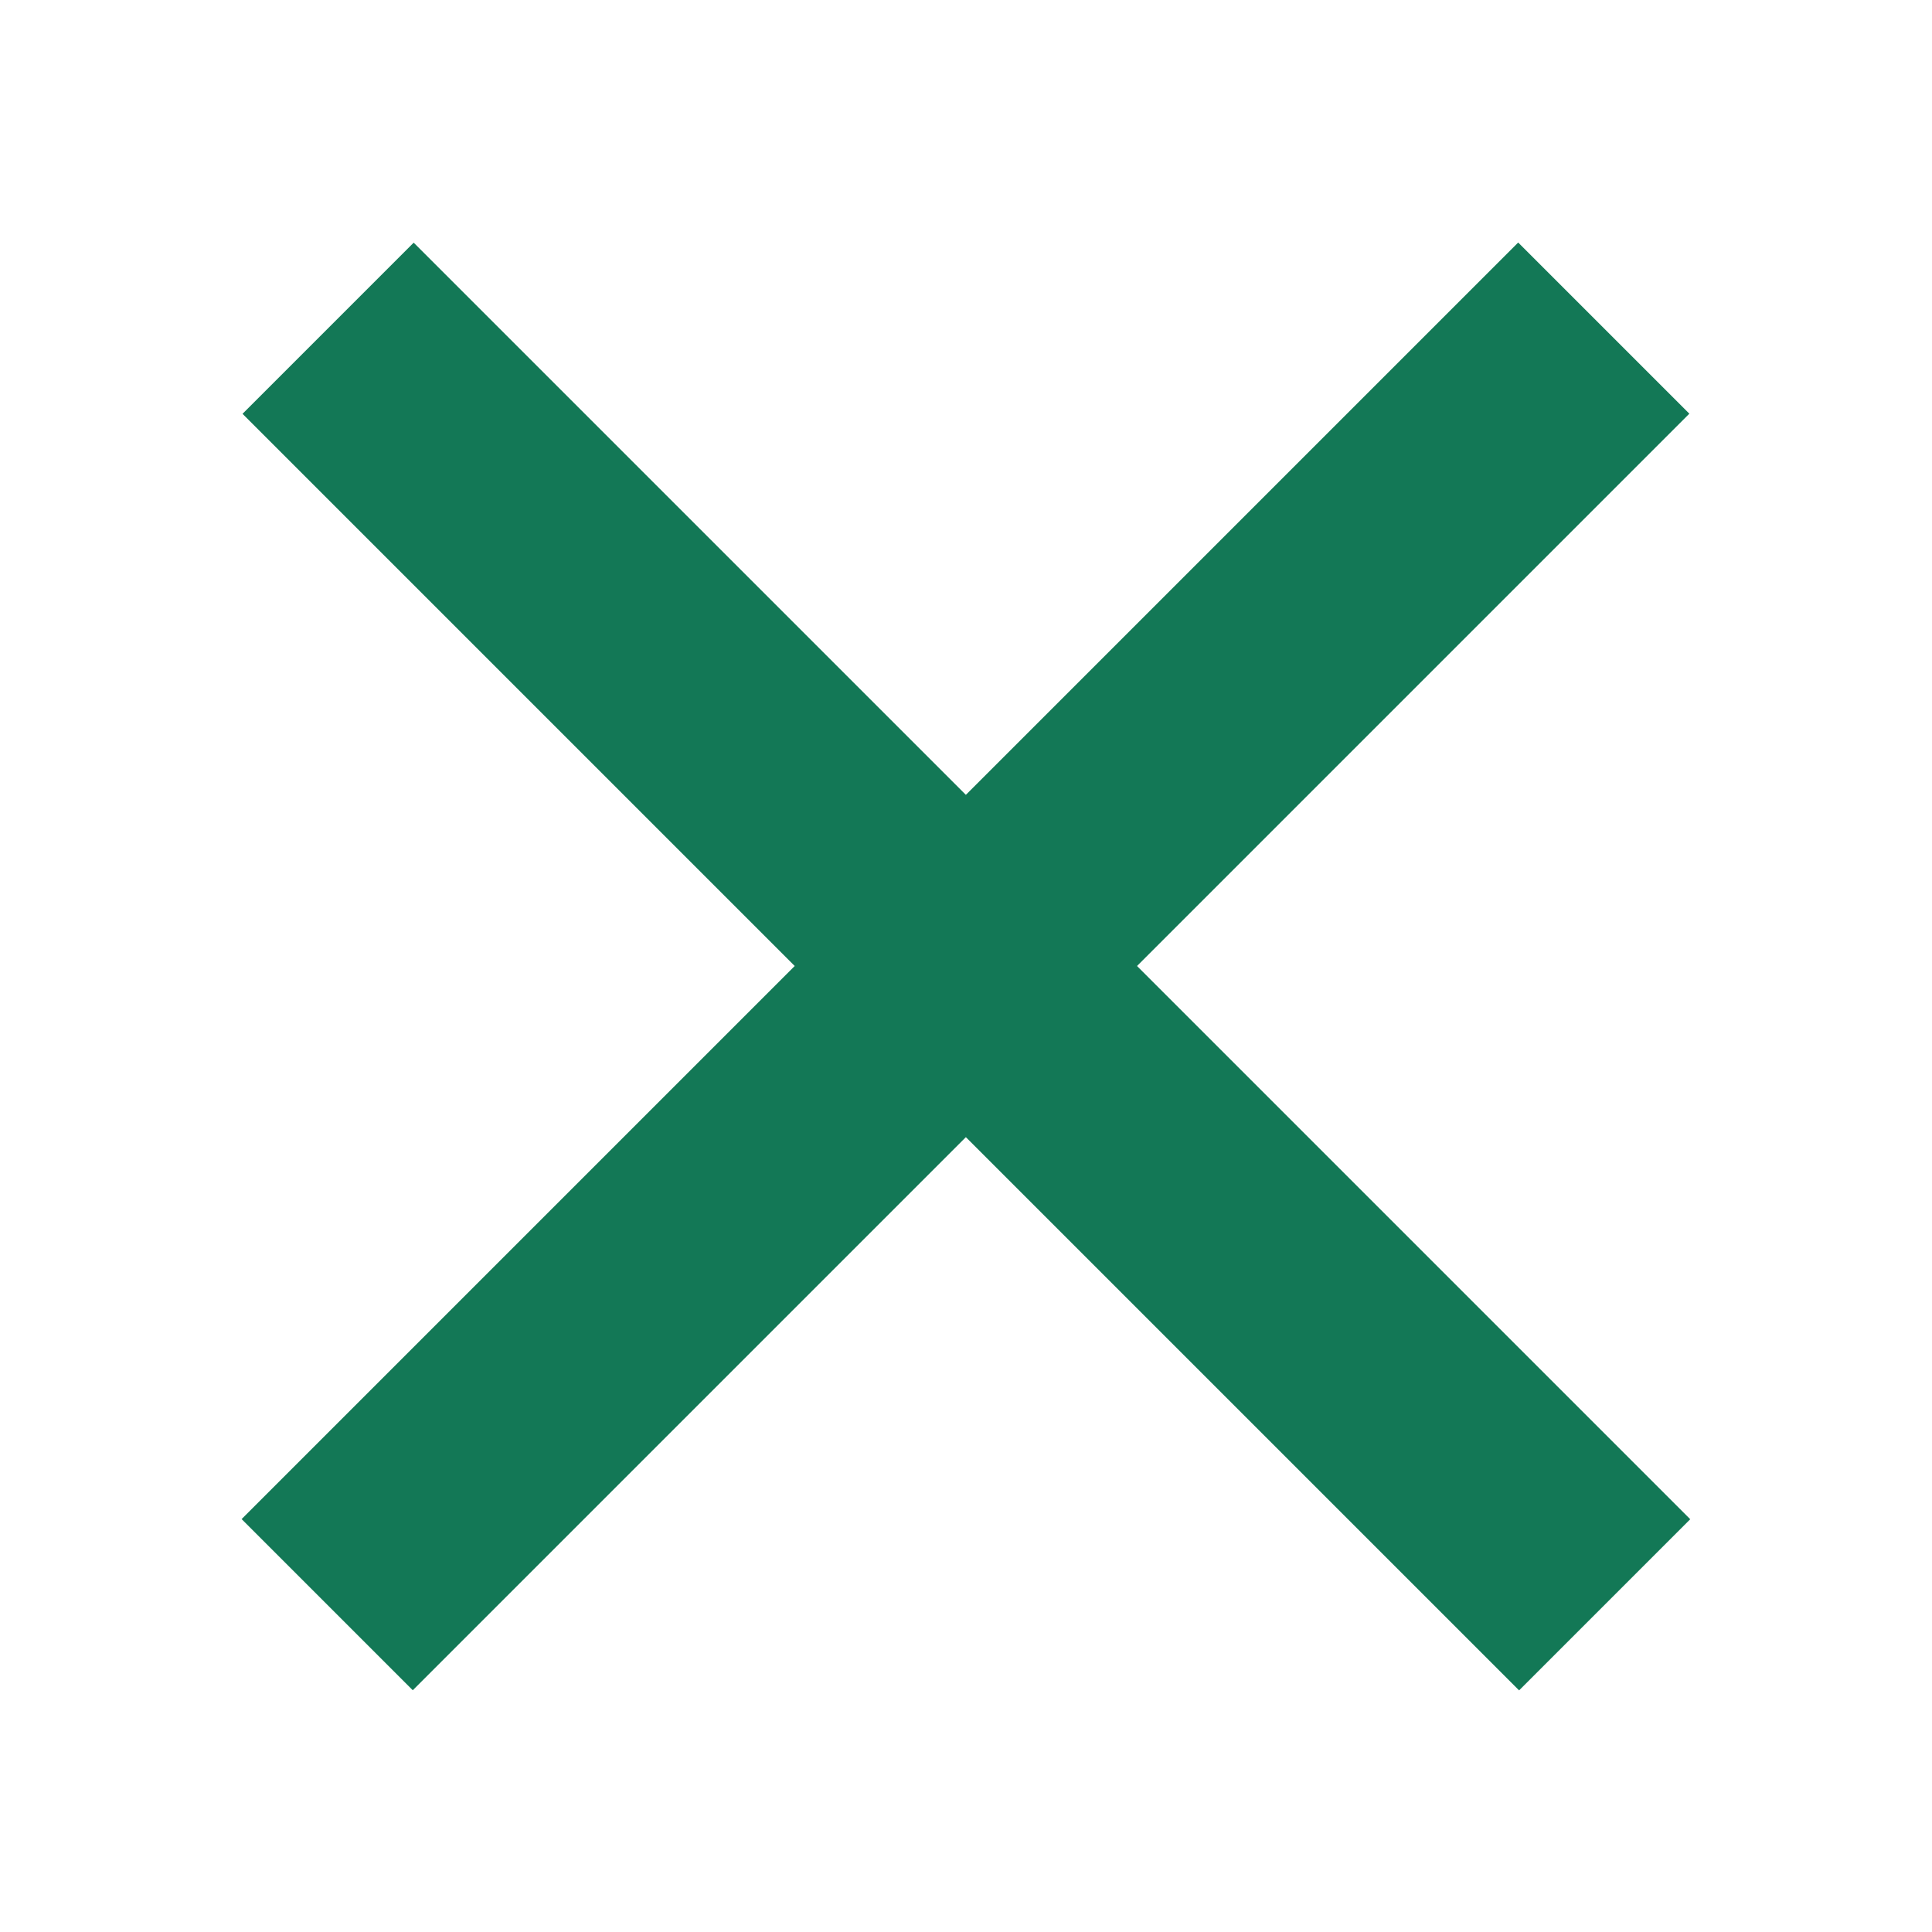 <!-- 
 - @author: Kevin Price
 - @date: Jan 12, 2023
 - @filename: green-x.svg
 - @description: x graphic made in incsape for buttons
-->

<svg style="clip-rule:evenodd;fill-rule:evenodd;stroke-linejoin:round;stroke-miterlimit:2" version="1.1" viewBox="0 0 24 24" xmlns="http://www.w3.org/2000/svg">
 <g transform="matrix(.49 -.49 .829 .829 -3.633 7.653)">
  <rect x="9.345" y="2.493" width="4.339" height="19.129" style="fill:#137856"/>
 </g>
 <g transform="matrix(.49 .49 -.829 .829 16.347 -3.633)">
  <rect x="9.345" y="2.493" width="4.339" height="19.129" style="fill:#137856"/>
 </g>
</svg>
